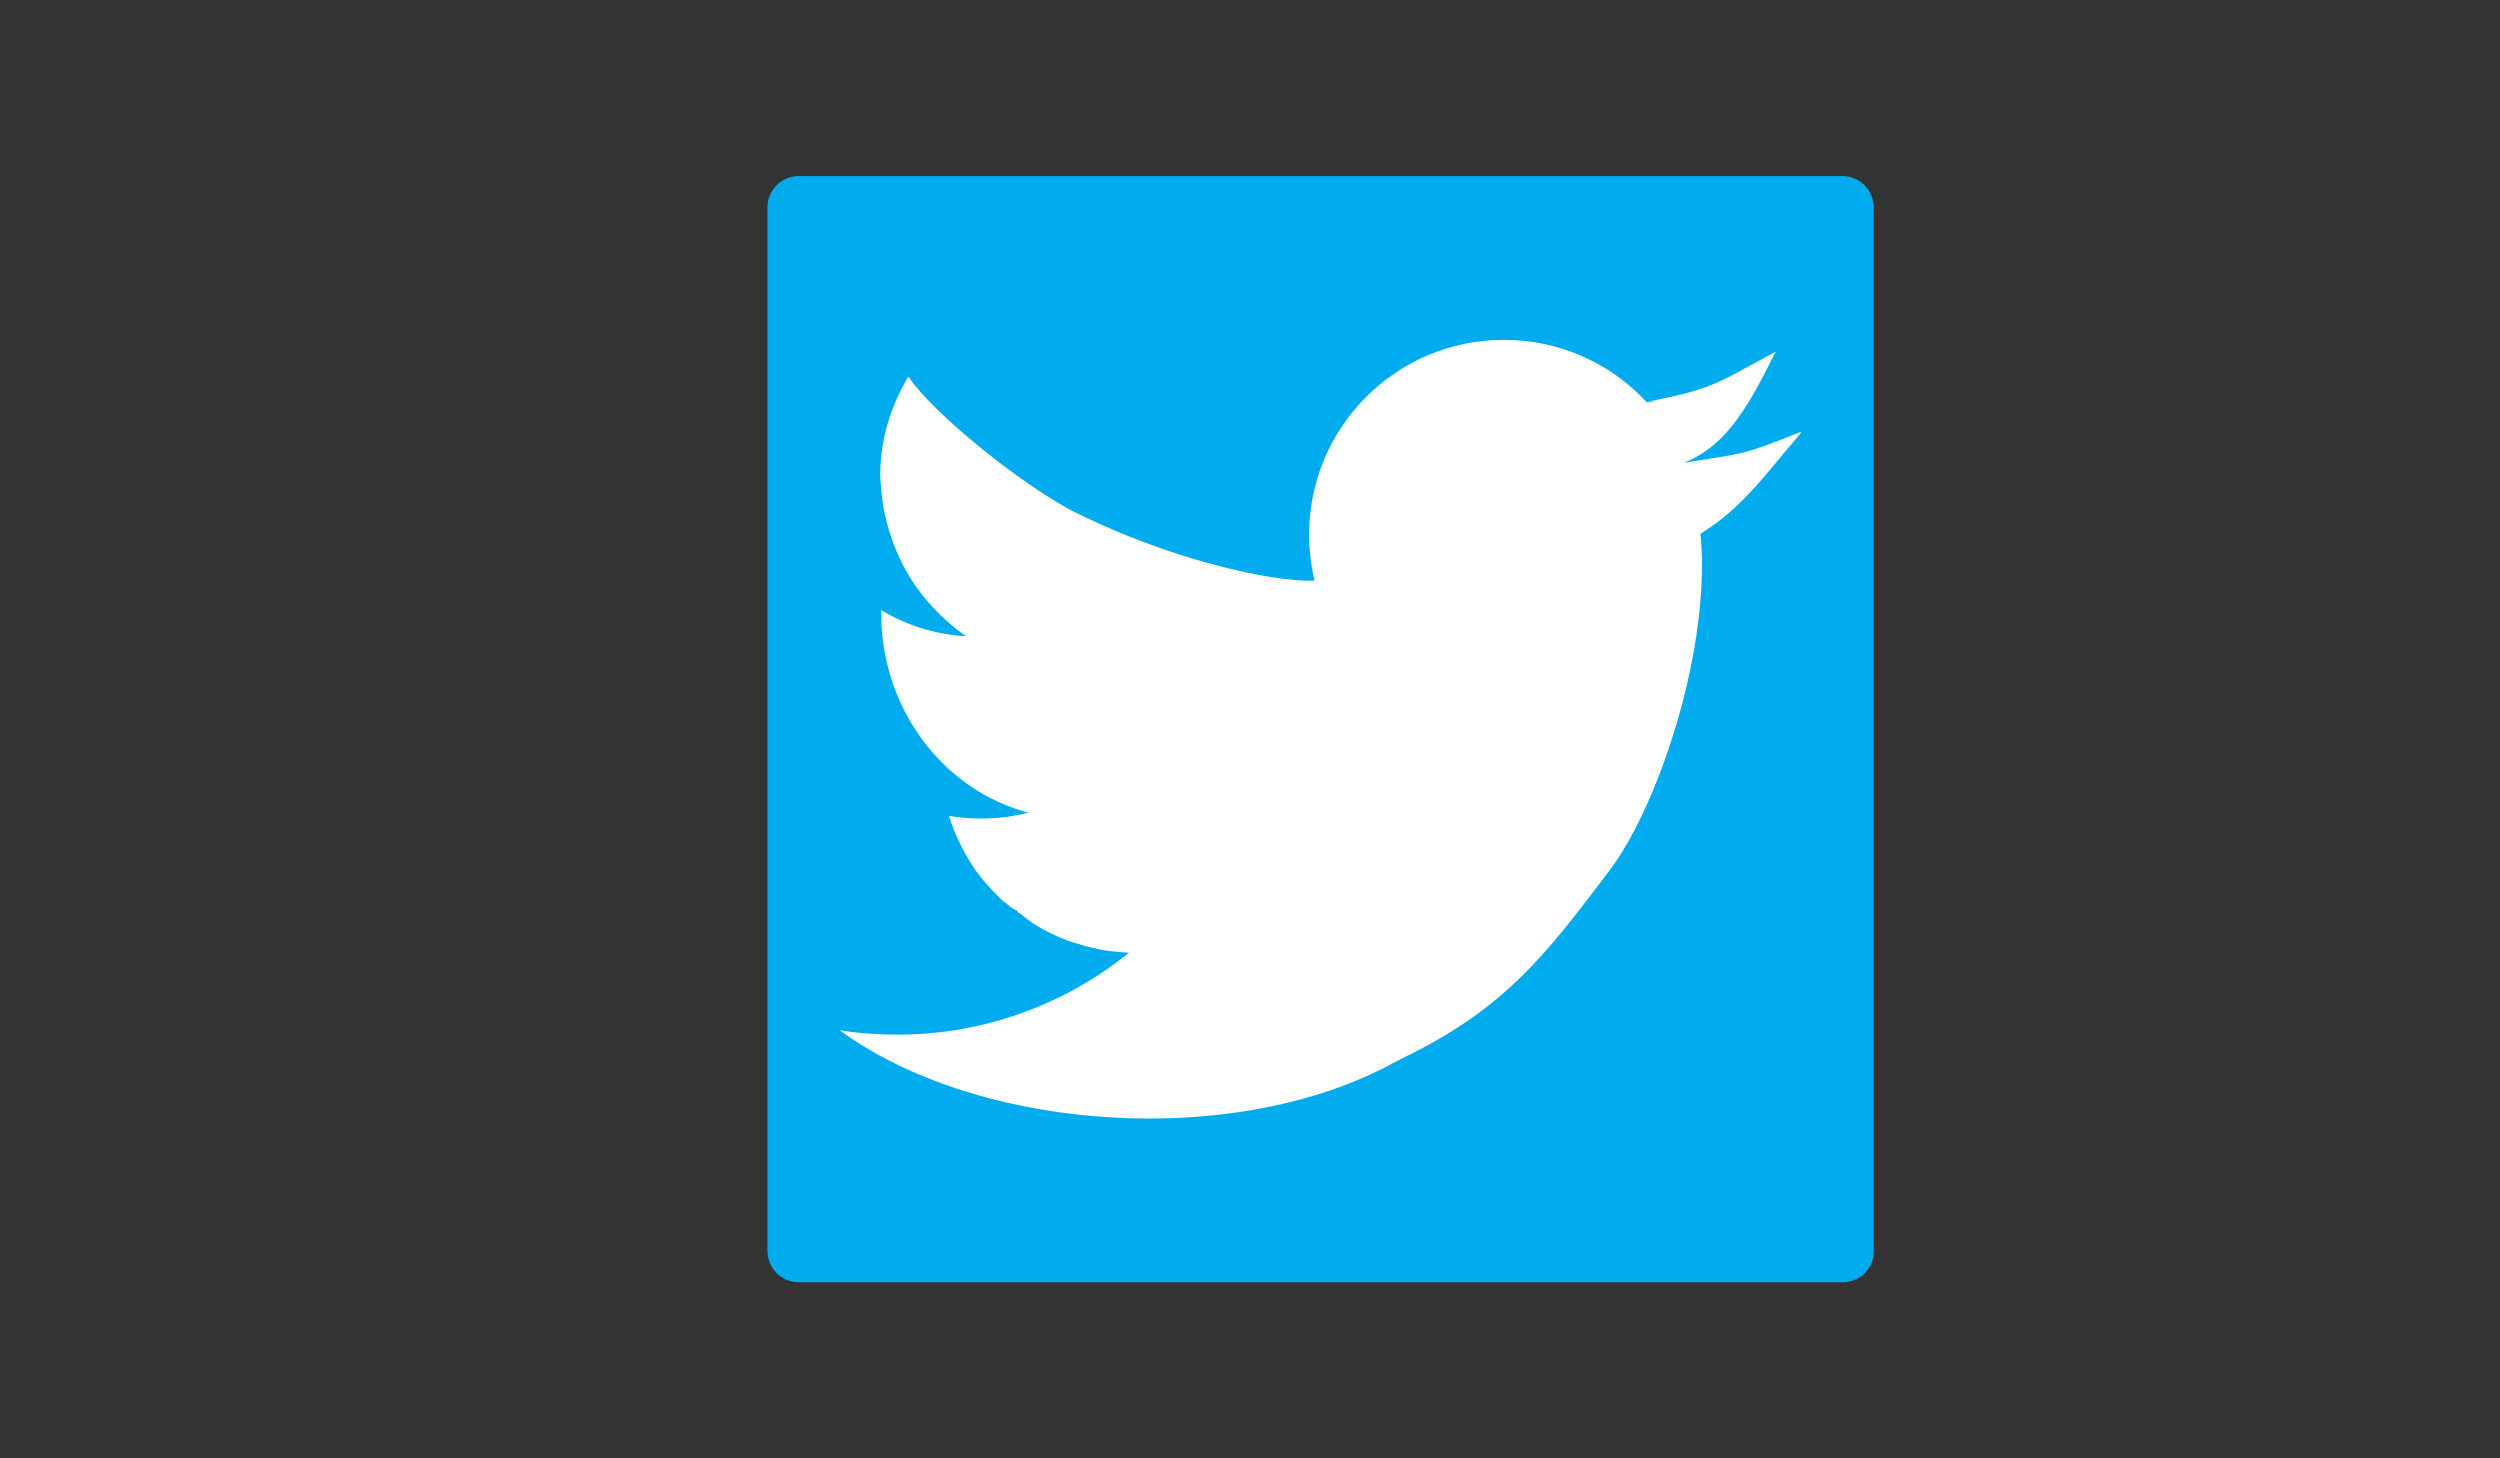 <?xml version="1.0" ?><svg id="Layer_1" style="enable-background:new 0 0 960 560;" version="1.1" viewBox="0 0 960 560" xml:space="preserve" xmlns="http://www.w3.org/2000/svg" xmlns:xlink="http://www.w3.org/1999/xlink"><rect x="0" y="0" width="960" height="560" fill="#333333" stroke="none"/><style type="text/css">
	.st0{fill:#00ACED;}
	.st1{fill:#FFFFFF;}
</style><path class="st0" d="M707.6,492.4H306.7c-6.6,0-12-5.4-12-12V79.6c0-6.6,5.4-12,12-12h400.8c6.6,0,12,5.4,12,12v400.8  C719.6,487,714.2,492.4,707.6,492.4z" id="XMLID_1_"/><g id="XMLID_2_"><path class="st1" d="M611.7,282.1c-0.8,31.8-22.5,75.4-45,101.2c-51.3,59-177.3,59.1-241.9,14   c-0.8-0.6-1.6-1.2-2.4-1.7c7.2,1.2,14.7,1.7,22.2,1.7c34.2,0,65.6-12.2,90.1-32.4c0.3,0,0.6,0,0.9,0c36.6,0,67.1-26.3,73.5-61   C541.4,318.8,588.2,308.5,611.7,282.1z" id="XMLID_11_"/><circle class="st1" cx="577.5" cy="205.3" id="XMLID_5_" r="74.8"/><path class="st1" d="M618.1,334.2c-24.6,32.5-40.6,53.9-81.6,73.1c-37.4,17.5-46.7-89.8-46.7-131.1   S609,138.8,638.3,167.9C671.6,201.1,643.7,300.4,618.1,334.2z" id="XMLID_4_"/><path class="st1" d="M510.4,289.9c0,4.8-0.4,9.4-1.3,13.9c-6.5,35.2-36.9,62-73.5,62c-0.3,0-0.6,0.1-0.9,0.1h-0.1   c-0.6,0-1.2-0.1-1.8-0.1c-0.5,0-1-0.1-1.5-0.1c-0.3,0-0.6,0-0.9-0.1c-0.4,0-0.9-0.1-1.3-0.1c-0.7-0.1-1.4-0.1-2-0.2   s-1.2-0.1-1.8-0.2c-0.6-0.1-1.2-0.2-1.9-0.3c-0.5-0.1-1-0.2-1.4-0.3c-0.3,0-0.6-0.1-0.8-0.2c-0.5-0.1-0.9-0.2-1.4-0.3   c-0.6-0.1-1.2-0.3-1.7-0.4H418c-0.4-0.1-0.8-0.2-1.2-0.3c-0.2-0.1-0.5-0.1-0.7-0.2c-0.1,0-0.1,0-0.2-0.1c-1-0.3-2.1-0.6-3.1-0.9   c-0.3-0.1-0.6-0.2-1-0.3c-0.5-0.2-0.9-0.3-1.4-0.5c-1.4-0.5-2.8-1-4.1-1.6c-0.4-0.2-0.7-0.3-1.1-0.5c-0.1-0.1-0.3-0.1-0.4-0.2   c-0.3-0.1-0.6-0.3-0.8-0.4c-0.7-0.3-1.3-0.6-2-1c-0.3-0.2-0.7-0.3-1-0.5c-0.8-0.4-1.7-0.9-2.5-1.4c-2.3-1.3-4.6-3.2-6.8-4.9   c-0.4-0.3-0.8-0.2-1.2-1.2l0,0c-0.4,0-0.9-0.3-1.3-0.6c-0.2-0.2-0.5-0.2-0.7-0.4c-0.6-0.5-1.3-1-1.9-1.5c-0.3-0.3-0.6-0.5-1-0.8   c-0.1-0.1-0.1-0.1-0.2-0.1c-0.3-0.3-0.7-0.6-1-0.9c-0.4-0.3-0.7-0.7-1-1s-0.7-0.7-1-1c-1-1-2-2.1-3-3.2c-0.3-0.3-0.6-0.7-0.9-1   c-0.6-0.8-1.3-1.5-1.9-2.3c-0.3-0.4-0.6-0.8-0.9-1.2c-0.3-0.4-0.6-0.8-0.9-1.2c-0.3-0.4-0.6-0.8-0.8-1.2c-0.3-0.4-0.5-0.8-0.8-1.2   s-0.6-0.8-0.8-1.3c-0.5-0.8-1-1.6-1.5-2.4l0,0c-0.2-0.4-0.5-0.8-0.7-1.3c-0.7-1.3-1.4-2.6-2-4c-0.2-0.4-0.4-0.9-0.6-1.3   s-0.4-0.9-0.6-1.3c-0.2-0.4-0.4-0.9-0.6-1.4c-0.7-1.8-1.4-3.8-2-5.7c3.5,0.6,7,0.9,10.6,1c8,0.2,15.7-0.9,23-3.1   c-0.7-0.1-1.4-0.3-2.1-0.5c5.3,1.2,10.8,1.8,16.4,1.8c9.6,0,18.8-1.8,27.3-5.2c16.4-6.5,30-18.8,38.4-34.4   c5.8-10.8,9.1-23.2,9.1-36.4c0-0.5,0-1,0-1.5C501.4,248.6,510.4,268.2,510.4,289.9z" id="XMLID_31_"/><path class="st1" d="M489.1,231.2c-11.5,3.7-24.6,8.5-32.4,13.7c-0.9,0.6-1.8,1.2-2.7,1.7c-11.6,7-25.1,11-39.7,11   c-14.5,0-28.1-4-39.7-11c-0.6-0.4-1.2-0.7-1.8-1.1c-2.7-1.7-5.4-3.7-7.8-5.8c-9.7-8.2-17.3-18.7-21.8-30.7   c-2.6-7-4.5-14.5-4.9-22.4c-0.1-1.2-0.3-2.4-0.3-3.7v-0.5c0-13.8,4.2-26.8,10.8-37.8c5,7.4,15.8,17.6,27.7,27.3   c12.4,10.1,26,19.5,35.5,24.4c27.4,13.8,56,22,75.5,25.2c7.4,1.2,13.4,1.7,17.6,1.4C521.1,221.9,507,225.3,489.1,231.2z" id="XMLID_19_"/><path class="st1" d="M488,235.8c0,33.3-19.7,61.9-47.5,73.3c-8.5,3.5-17.7,5.4-27.3,5.4c-5.6,0-11.1-0.6-16.4-2   c-0.2,0-0.4-0.1-0.6-0.1c-13.1-3.2-25-10.1-34.4-19.5c-10.8-10.8-18.6-25-21.8-41c0-0.1-0.1-0.3-0.1-0.4c-1-5-1.5-10.3-1.5-15.7   c0-0.5,0-1,0-1.5c10.3,6.2,22.2,9.8,34.8,10.1c0.6,0.4,1.2,0.8,1.8,1.2c0.2,0.1,0.3,0.2,0.5,0.3c3.4,2.2,7,4,10.7,5.7   c8.6,3.7,18.1,5.7,27.9,5.7c9.3,0,18.2-1.7,26.4-5c4.4-1.7,8.7-3.9,12.6-6.6c0.9-0.6,1.8-1.2,2.7-1.8c6.9-4.9,18-9.5,28.4-13.2   c1.2-0.4,2.4-0.8,3.6-1.2c0.1,1.5,0.2,3.2,0.2,4.8C488,234.6,488,235.3,488,235.8z" id="XMLID_22_"/><rect class="st1" height="38.9" id="XMLID_3_" width="38.6" x="481.2" y="225"/><path class="st1" d="M681.9,135c-0.1,0.4-0.4,0.7-0.6,1.1c-13,26.4-23.4,42.8-49.4,44.8v-26.3c4-0.6,6.1-1.1,1-0.4   c-0.1,0-0.1,0-0.2,0c0.8-0.1,1.6-0.3,2.6-0.5C658.4,149.2,660.6,146.4,681.9,135z" id="XMLID_16_"/><path class="st1" d="M691.6,165.8c-0.1,0.3-0.2,0.7-0.5,1c-16.3,18.9-25.9,34.3-50.5,44.3v-30.2   c7.4-3.7,5.6-3,0.8-0.4c-0.1,0,5.7-2.9,5.6-2.9c0,0-0.2,0.1,0.8-0.1C670.8,173.9,669.4,174.6,691.6,165.8z" id="XMLID_6_"/></g></svg>